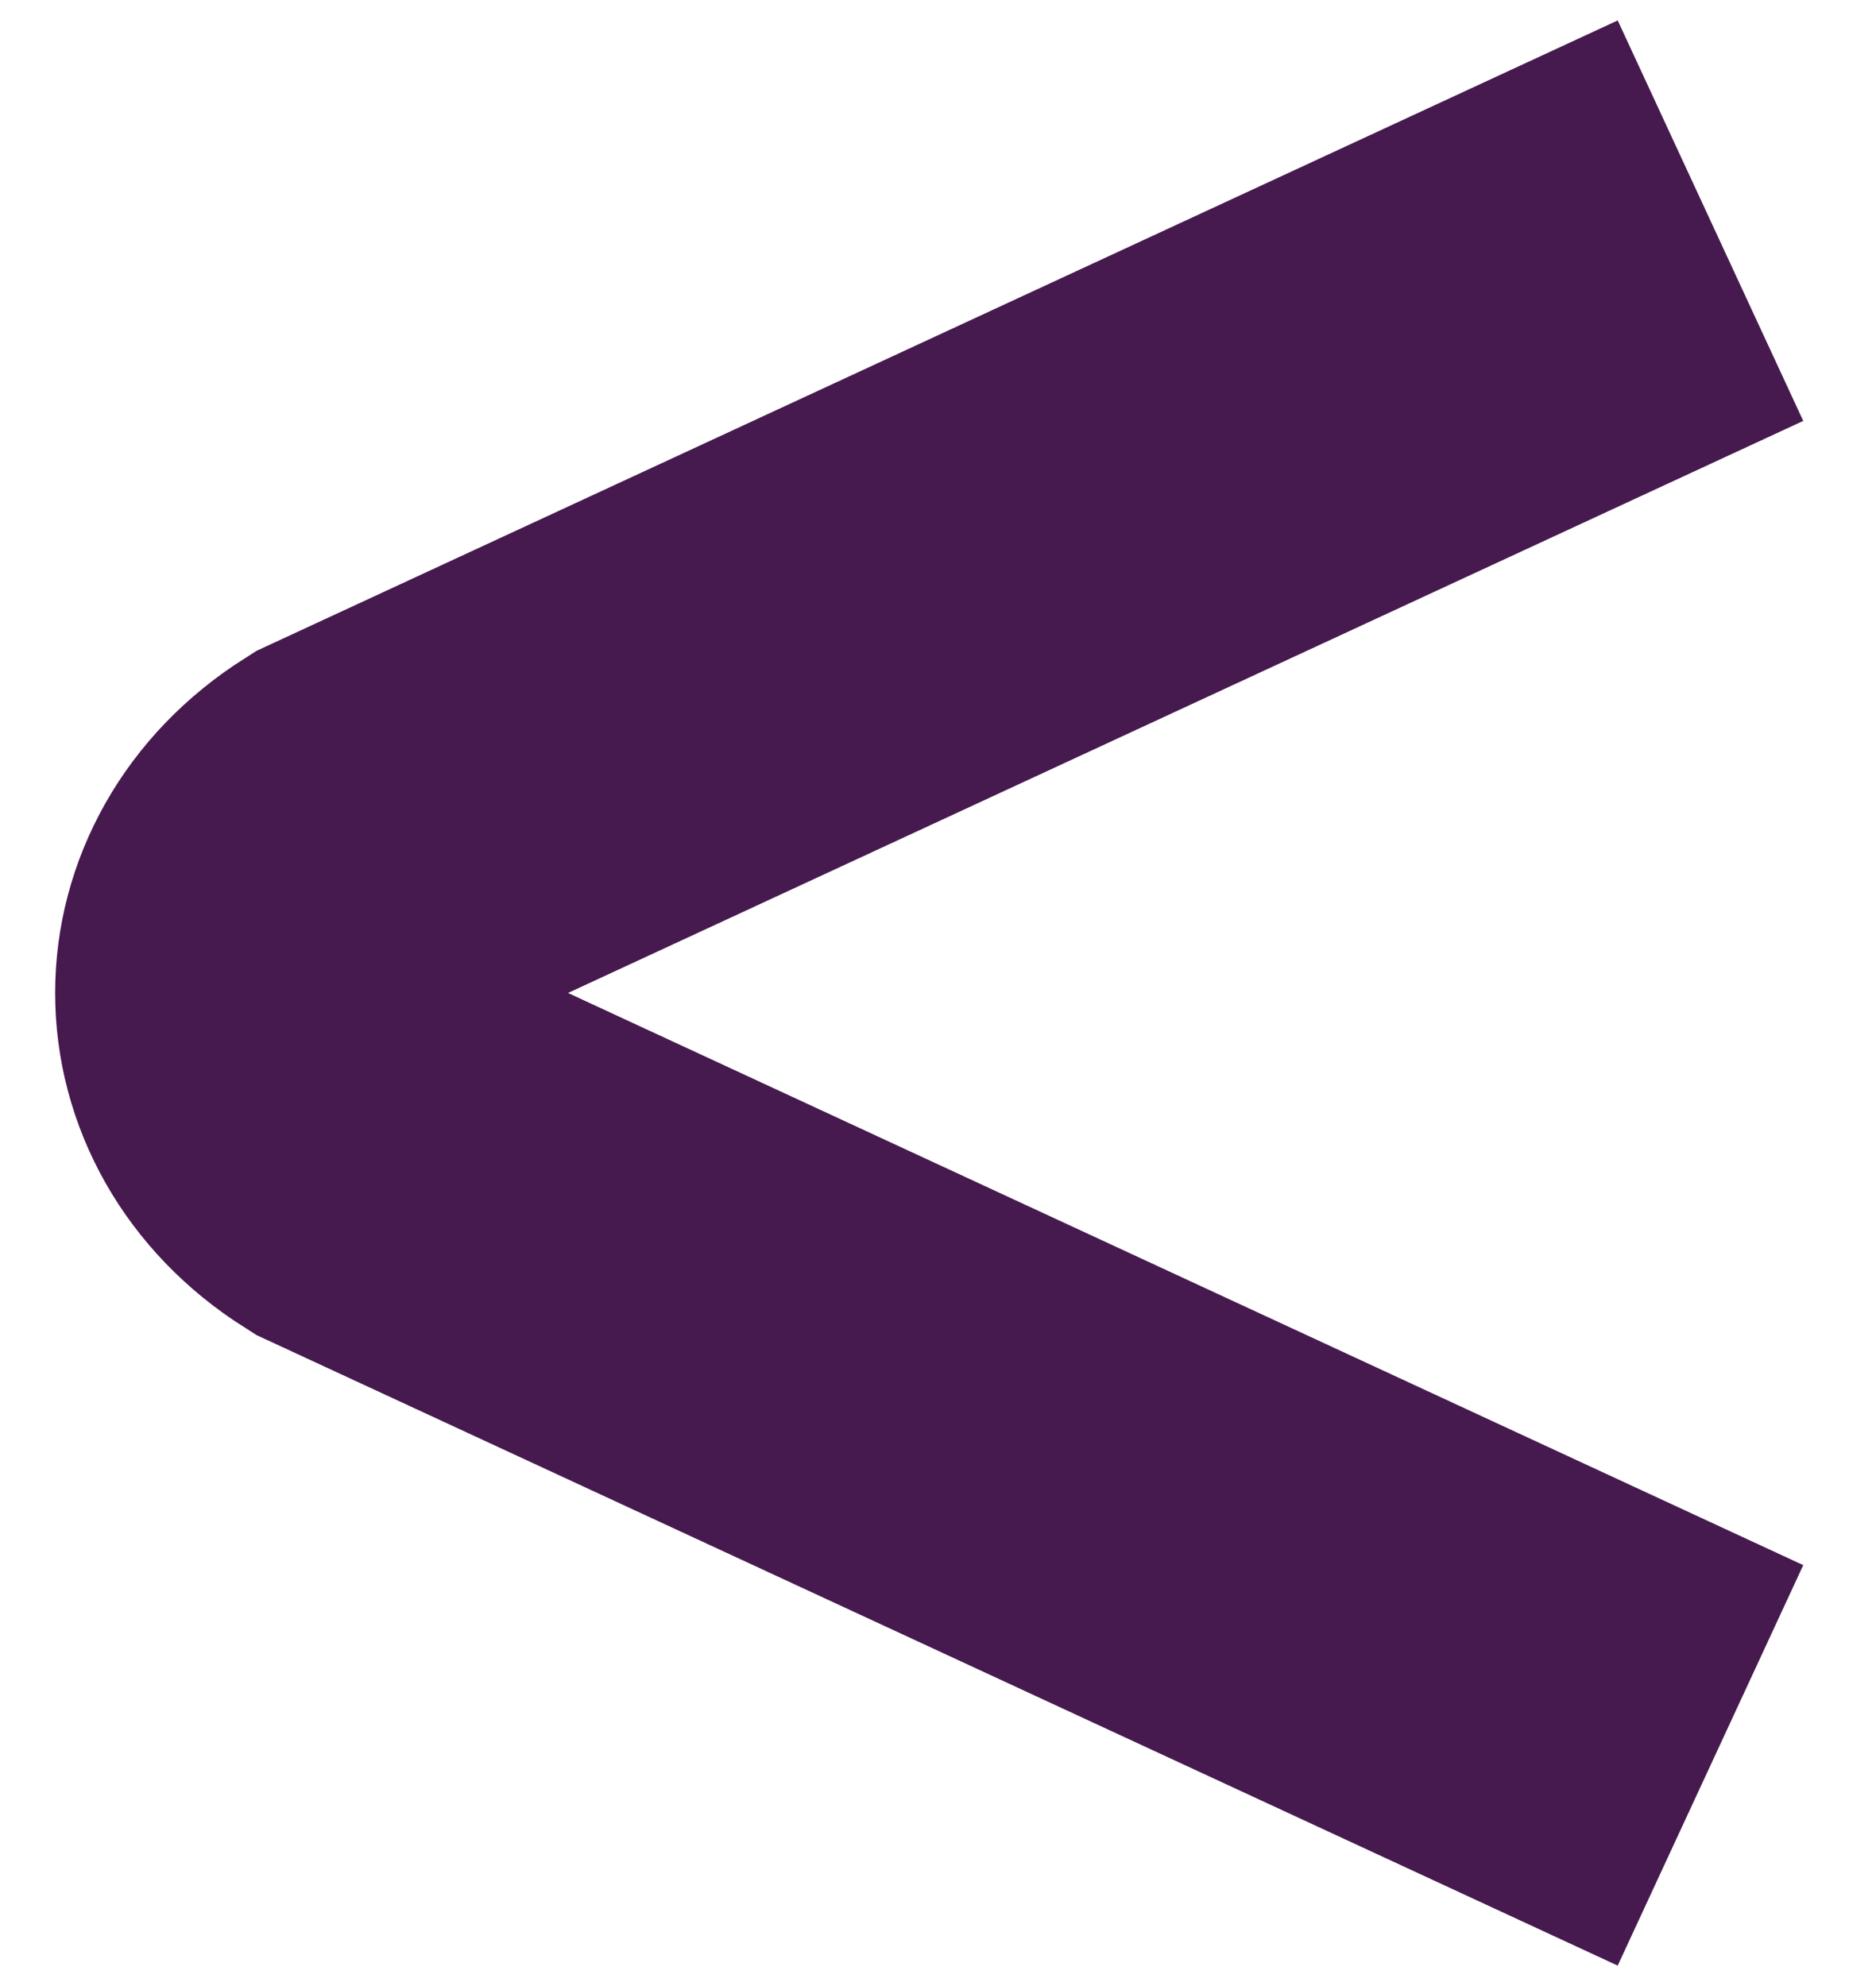 <svg width="17" height="18" viewBox="0 0 17 18" fill="none" xmlns="http://www.w3.org/2000/svg">
<path d="M15.5 16L3.285 10.341C2.238 9.677 2.238 8.323 3.285 7.658L15.5 2" stroke="#46194F" stroke-width="4" stroke-miterlimit="10"/>
</svg>
